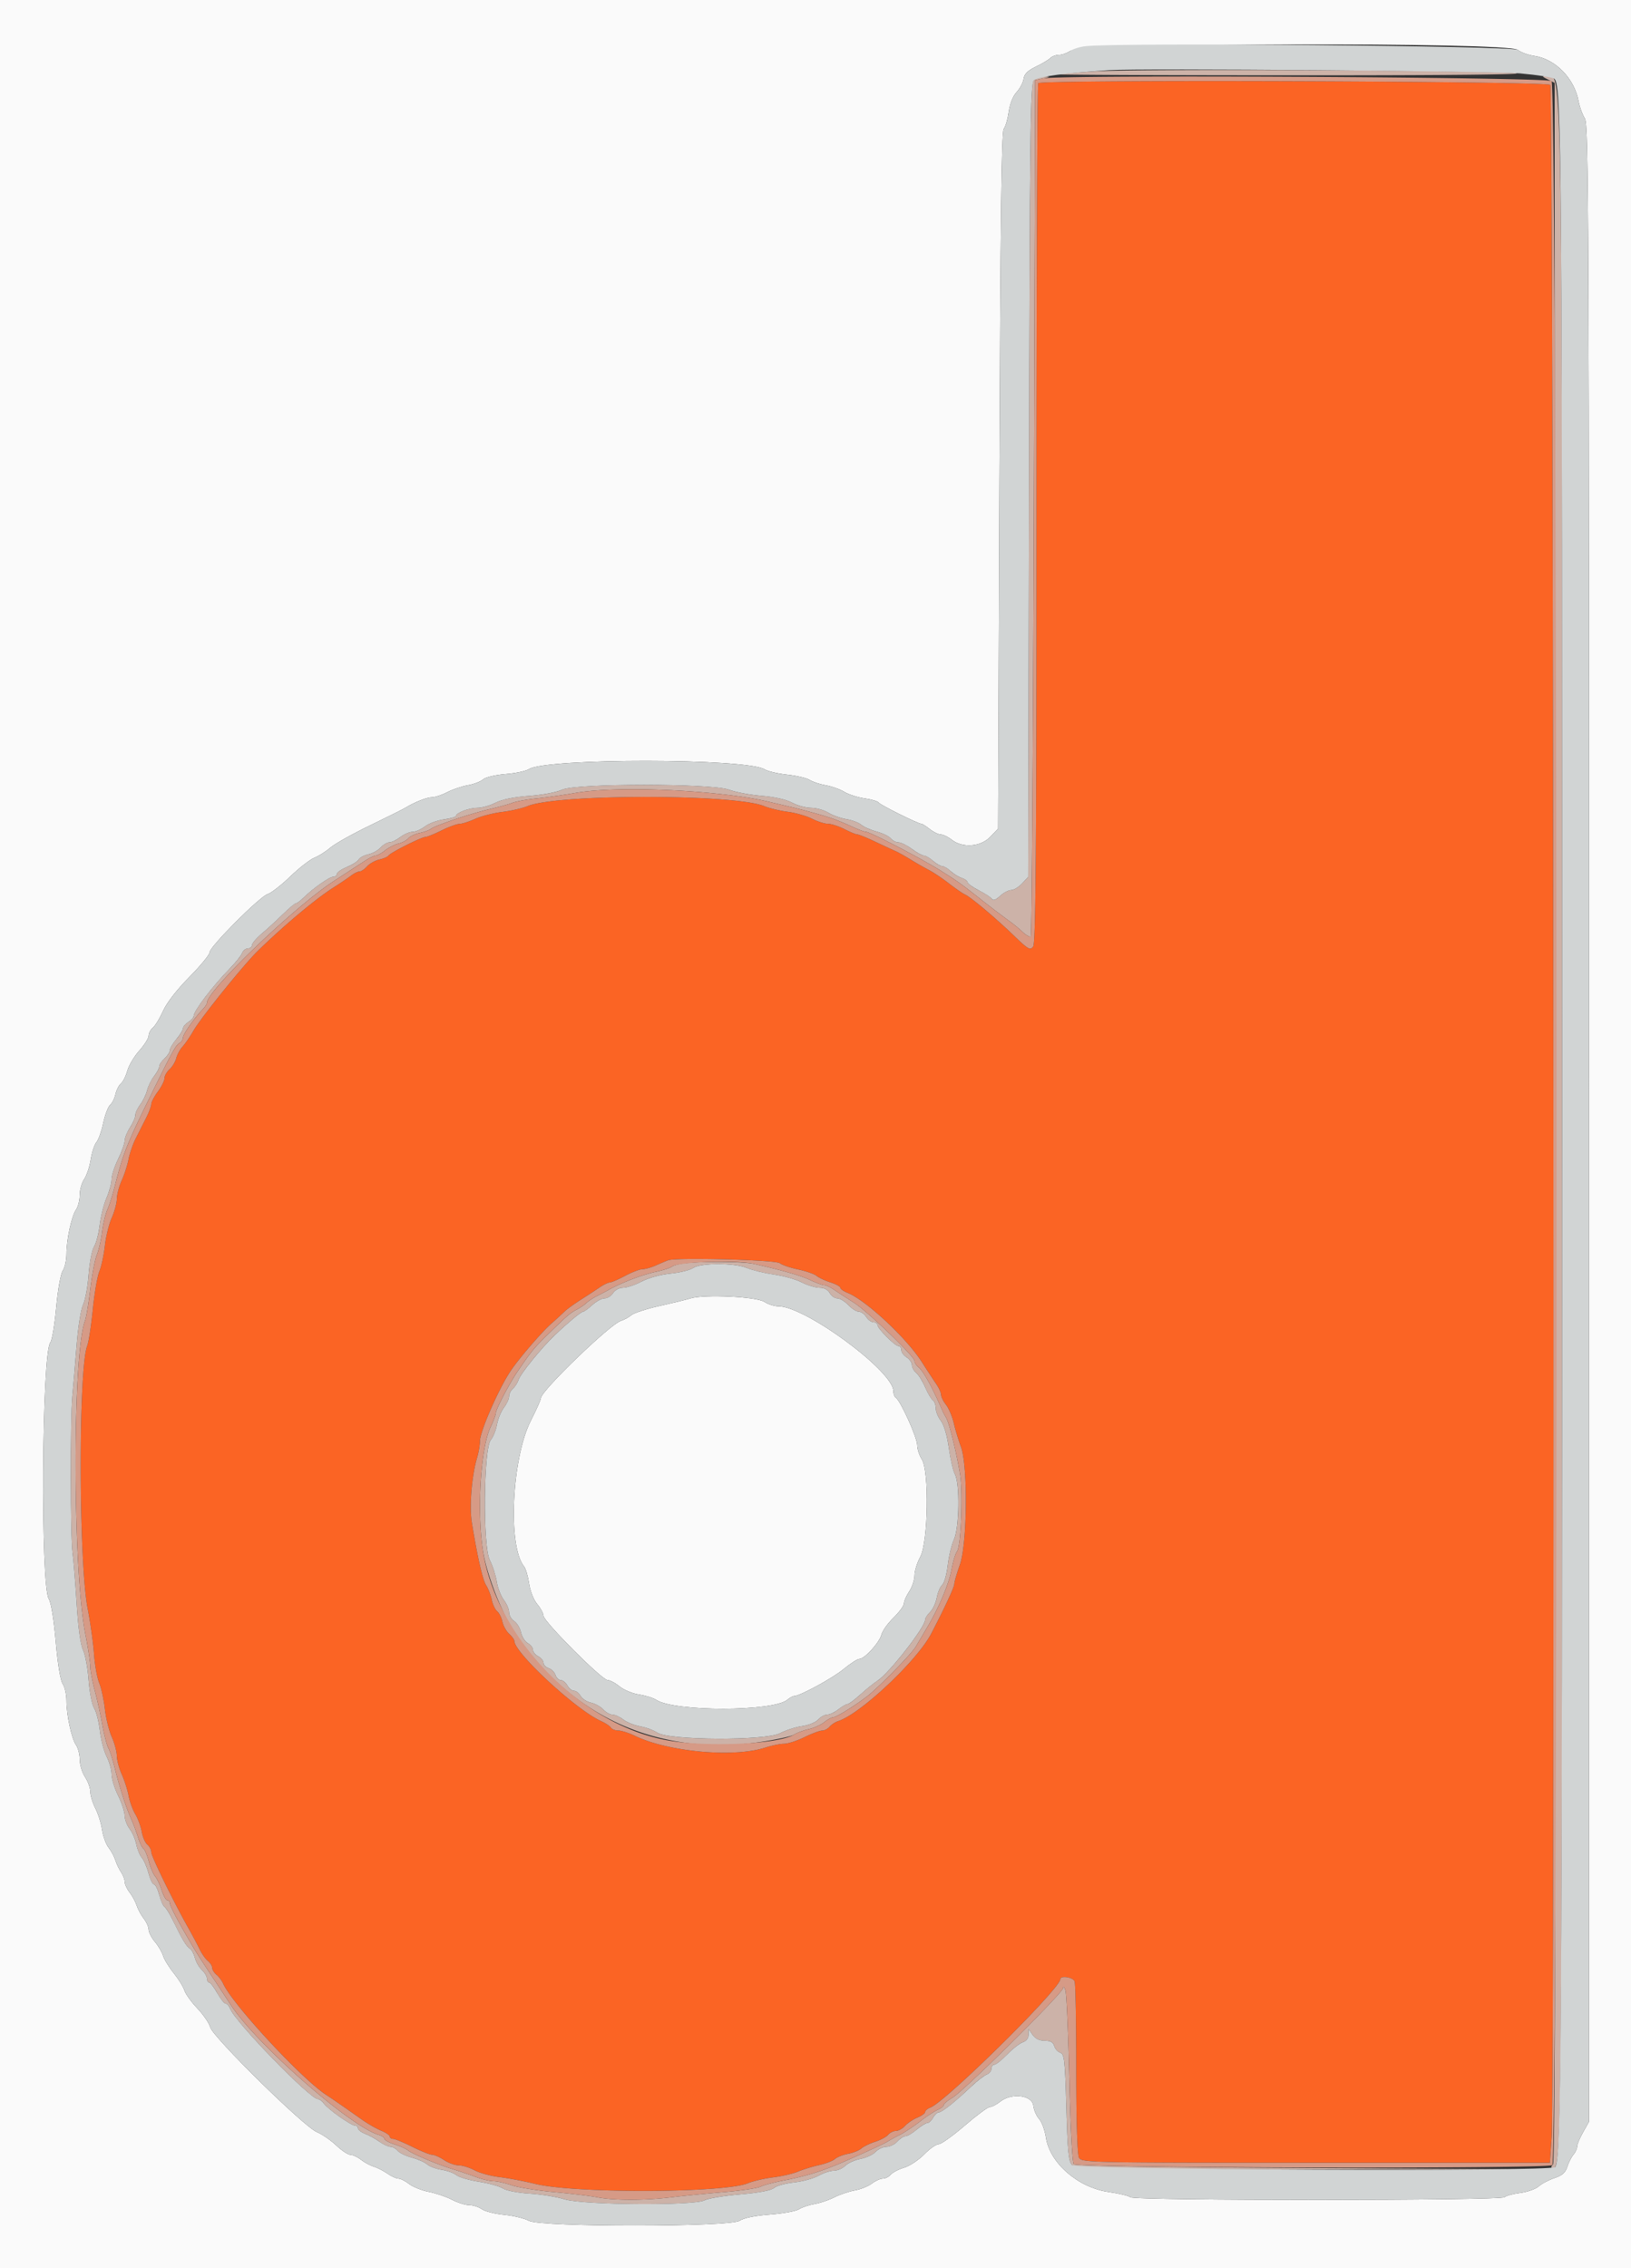 <svg xmlns="http://www.w3.org/2000/svg" role="img" viewBox="9.17 26.92 246.16 342.16"><rect x="9.17" y="26.92" width="246.16" height="342.16" fill="#333333" stroke="none"/><title>Directlyrics logo</title><g fill-rule="evenodd"><path fill="#fb6424" d="M165.867 39.467c-.147.146-.267 29.362-.267 64.923 0 51.099-.105 64.799-.5 65.332-.449.606-.746.438-2.9-1.641-2.785-2.687-6.534-5.837-7.4-6.217-.33-.145-1.41-.89-2.4-1.655s-2.34-1.672-3-2.014a57.472 57.472 0 0 1-2.8-1.601c-.88-.538-1.87-1.094-2.2-1.236-.33-.141-1.694-.775-3.032-1.408-1.337-.632-2.604-1.15-2.815-1.15-.211 0-1.09-.36-1.953-.8-.863-.44-1.976-.8-2.472-.8-.497 0-1.584-.345-2.416-.766-.831-.422-2.484-.892-3.673-1.046-1.189-.154-2.776-.537-3.528-.851-4.405-1.84-31.35-1.845-35.711-.005-.77.324-2.48.719-3.8.877-1.32.158-3.155.626-4.078 1.039-.923.414-2.003.758-2.4.765-.397.006-1.622.455-2.722.996-1.1.541-2.196.985-2.436.987-.593.005-5.299 2.375-5.562 2.801-.116.188-.73.456-1.365.595-.635.139-1.471.603-1.858 1.031-.386.427-.908.777-1.16.777-.251 0-.808.272-1.238.605-.429.332-1.681 1.177-2.781 1.878-2.635 1.678-7.465 5.732-11.339 9.516-2.117 2.068-8.508 9.988-9.661 11.972-.55.947-1.31 2.056-1.69 2.465-.379.409-.8 1.185-.936 1.724-.135.54-.59 1.292-1.01 1.673-.42.38-.764.988-.764 1.351s-.45 1.271-1 2.016c-.55.745-1 1.6-1 1.898 0 .299-.36 1.254-.8 2.123-.44.868-1.145 2.264-1.567 3.101-.422.838-.9 2.231-1.063 3.096-.162.866-.623 2.296-1.024 3.178-.401.882-.736 2.144-.746 2.804-.01.66-.353 1.938-.763 2.841-.409.902-.875 2.792-1.035 4.2-.16 1.407-.537 3.157-.838 3.888-.301.731-.747 3.326-.991 5.767-.244 2.441-.623 4.903-.842 5.471-1.34 3.479-1.289 32.614.069 39.633.404 2.09.834 5.161.956 6.823.121 1.663.476 3.643.788 4.4.312.758.698 2.529.858 3.936.16 1.408.626 3.298 1.035 4.2.41.903.753 2.181.763 2.841.01.66.345 1.922.746 2.804.401.882.862 2.322 1.025 3.2.163.878.619 2.136 1.014 2.796.395.66.834 1.857.977 2.66.143.803.524 1.68.849 1.949.324.269.589.777.589 1.128 0 .621 3.317 7.406 5.603 11.463.62 1.1 1.385 2.54 1.7 3.2.315.66.871 1.447 1.235 1.749.364.302.662.775.662 1.051 0 .276.289.742.642 1.035.353.292.807.9 1.01 1.349 1.412 3.128 11.926 14.461 15.591 16.805.673.431 2.657 1.805 5.357 3.712.88.621 2.185 1.37 2.9 1.663.715.293 1.3.691 1.3.885 0 .193.225.352.5.353.275 0 1.58.54 2.9 1.198 1.32.658 2.67 1.199 3 1.201.33.002 1.14.362 1.8.799.66.437 1.653.796 2.206.797.553.002 1.633.338 2.4.747.767.409 2.474.874 3.794 1.032 1.32.159 3.75.622 5.4 1.028 5.846 1.441 28.497 1.37 32.012-.1.777-.324 2.487-.723 3.8-.886 1.314-.163 3.016-.557 3.785-.877.768-.319 2.205-.762 3.193-.984.988-.221 2.07-.637 2.404-.925.333-.287 1.224-.639 1.98-.782.755-.143 1.655-.505 2-.804.344-.3 1.287-.757 2.094-1.016.807-.259 1.684-.732 1.949-1.05.265-.319.791-.58 1.17-.58.379 0 1-.344 1.38-.763.38-.42 1.218-.982 1.862-1.249.644-.267 1.171-.649 1.171-.849 0-.201.344-.494.763-.652 2.345-.882 19.637-17.951 19.637-19.384 0-.588 1.918-.295 2.157.33.134.348.243 6.3.243 13.226 0 7.916.154 12.881.414 13.367.405.756 1.224.774 35.741.774h35.327l.264-3.75c.482-6.864.283-309.133-.204-309.72-.472-.569-76.71-.828-77.275-.263m-39 178.022c.323.268 1.565.694 2.76.945 1.195.251 2.443.683 2.773.96.33.278 1.275.722 2.1.986.825.265 1.5.63 1.5.812 0 .181.495.53 1.1.774 2.769 1.118 8.855 6.778 11.166 10.384a165.019 165.019 0 0 0 2.188 3.334c.41.596.746 1.337.746 1.646 0 .309.337.991.748 1.516s.938 1.764 1.17 2.754c.232.99.72 2.61 1.085 3.6 1.069 2.9.961 14.587-.164 17.786-.461 1.313-.839 2.623-.839 2.912 0 .459-1.542 3.771-3.493 7.502-2.128 4.07-10.697 12.118-14.03 13.175-.442.141-1.023.519-1.29.84-.267.322-.778.587-1.136.589-.358.002-1.551.446-2.651.987-1.1.541-2.489.99-3.086.996-.597.007-1.857.265-2.8.574-4.763 1.558-14.692.665-19.74-1.775-.895-.432-2.009-.786-2.477-.786-.467 0-.972-.198-1.122-.441-.15-.242-.836-.694-1.524-1.003-3.741-1.684-13.051-10.295-13.051-12.073 0-.197-.35-.676-.777-1.062-.428-.387-.889-1.213-1.026-1.835-.137-.622-.495-1.336-.797-1.586-.302-.25-.668-1.028-.814-1.728-.145-.699-.523-1.68-.839-2.178-.539-.852-1.259-4.001-2.163-9.463-.401-2.426-.026-7.021.803-9.828.227-.769.413-1.872.413-2.452 0-1.427 2.795-7.837 4.6-10.549 1.255-1.886 4.663-5.854 6.173-7.189a71.227 71.227 0 0 0 2-1.827c.345-.337 1.437-1.13 2.427-1.762.99-.632 2.288-1.481 2.884-1.887.596-.405 1.279-.737 1.518-.737.239 0 1.28-.45 2.313-1 1.033-.55 2.213-1 2.621-1 .409 0 1.31-.254 2.004-.564.693-.31 1.53-.663 1.86-.784 1.245-.455 16.261-.067 16.867.437"/><path fill="#fafafa" d="M0 200v200h400V0H0v200M238.258 34.447c.408.356 1.543.768 2.522.917 3.179.484 6.004 3.396 6.646 6.85.162.872.583 2.028.934 2.568.584.896.64 14.245.64 151.6V347l-.9 1.594c-.495.877-.9 1.853-.9 2.169 0 .316-.247.858-.548 1.206-.301.347-.72 1.171-.93 1.831-.288.901-.774 1.33-1.95 1.721-.861.287-1.927.849-2.369 1.248-.442.399-1.696.841-2.787.982-1.091.141-2.162.435-2.38.653-.536.536-55.929.543-56.464.008-.214-.214-1.705-.576-3.313-.804-4.582-.649-8.869-4.381-9.433-8.211-.162-1.098-.624-2.357-1.028-2.797-.404-.44-.793-1.34-.866-2-.176-1.599-3.264-1.983-4.995-.622-.574.452-1.287.822-1.582.822-.296 0-1.998 1.26-3.783 2.8-1.785 1.54-3.552 2.8-3.928 2.8-.375 0-1.36.695-2.19 1.545-.83.85-2.195 1.75-3.034 2.002-.839.251-1.748.726-2.022 1.055-.273.329-.81.598-1.193.598s-1.126.334-1.651.742c-.525.408-1.674.87-2.554 1.026-.88.156-2.259.621-3.065 1.033-.806.412-2.156.871-3 1.019-.844.148-1.916.508-2.383.8-.466.291-2.446.651-4.4.8-2.213.168-3.929.517-4.552.925-1.497.98-29.976.99-31.8.011-.66-.354-2.337-.758-3.728-.897-1.39-.139-2.915-.524-3.389-.856-.473-.332-1.323-.603-1.887-.603-.565 0-1.74-.369-2.611-.82-.872-.45-2.454-.988-3.516-1.195-1.062-.207-2.392-.738-2.954-1.181-.563-.442-1.286-.804-1.607-.804-.322 0-1.062-.336-1.646-.748-.584-.411-1.512-.885-2.062-1.055-.55-.169-1.429-.642-1.954-1.052-.525-.41-1.245-.747-1.6-.748-.355-.002-1.317-.64-2.137-1.417-.82-.777-2.142-1.685-2.938-2.018-1.954-.816-15.683-14.316-16.077-15.809-.161-.613-1.033-1.889-1.936-2.835-.902-.946-1.783-2.169-1.957-2.719-.174-.549-.898-1.719-1.609-2.599-.712-.88-1.431-2.05-1.598-2.6-.167-.55-.729-1.509-1.249-2.131-.52-.622-.945-1.452-.945-1.846 0-.393-.335-1.144-.745-1.669-.41-.525-.884-1.404-1.055-1.954-.171-.55-.645-1.429-1.055-1.954-.41-.525-.745-1.25-.745-1.611s-.246-1.012-.546-1.446c-.3-.434-.685-1.239-.855-1.789-.17-.55-.635-1.418-1.034-1.928-.398-.511-.844-1.729-.991-2.707-.147-.978-.606-2.443-1.02-3.256-.415-.813-.755-1.935-.757-2.494-.001-.558-.36-1.555-.797-2.215-.437-.66-.796-1.835-.797-2.611-.002-.776-.25-1.766-.551-2.2-.693-.997-1.452-4.509-1.452-6.72 0-.93-.254-2.054-.564-2.497-.347-.494-.753-2.958-1.051-6.38-.288-3.3-.713-5.921-1.042-6.423-1.281-1.955-1.072-37.167.229-38.736.247-.297.645-2.675.883-5.282.249-2.723.67-5.08.989-5.535.306-.437.556-1.555.556-2.485 0-2.211.759-5.723 1.452-6.72.301-.434.548-1.429.548-2.211 0-.782.302-1.853.671-2.379.368-.527.811-1.85.983-2.94.173-1.09.562-2.275.865-2.632.303-.357.77-1.67 1.038-2.918.268-1.248.735-2.476 1.039-2.728.304-.252.666-.973.804-1.603s.509-1.358.823-1.619c.314-.261.749-1.128.967-1.928.218-.799 1.029-2.161 1.803-3.026.774-.865 1.407-1.878 1.407-2.251s.289-.918.642-1.211c.353-.293 1.051-1.44 1.55-2.549.556-1.235 2.089-3.211 3.958-5.1 1.677-1.696 3.05-3.366 3.05-3.711 0-.843 7.545-8.411 8.771-8.798.534-.168 2.064-1.36 3.4-2.648 1.336-1.288 2.969-2.559 3.629-2.823.66-.265 1.758-.959 2.439-1.543.682-.584 3.382-2.096 6-3.36 2.619-1.265 5.031-2.468 5.361-2.674 1.286-.804 3.212-1.559 3.975-1.559.44 0 1.481-.348 2.313-.774.831-.426 2.232-.899 3.112-1.051.88-.152 1.906-.544 2.281-.87.387-.338 1.853-.687 3.4-.81 1.495-.118 3.083-.452 3.528-.741 2.581-1.68 32.854-1.655 35.547.029.464.29 1.993.649 3.398.798 1.404.149 2.934.509 3.4.8.465.291 1.566.655 2.446.808.88.153 2.14.602 2.8.997.66.396 2.051.841 3.091.99 1.04.149 1.992.435 2.117.637.22.357 5.92 3.187 6.418 3.187.136 0 .705.36 1.265.8.559.44 1.308.804 1.663.809.355.005 1.096.361 1.646.791 1.644 1.286 4.377 1.086 5.825-.426l1.175-1.226.2-52.513c.148-38.894.32-52.658.663-53.074.254-.308.59-1.461.746-2.561.174-1.224.641-2.388 1.204-3 .505-.55.979-1.45 1.053-2 .097-.721.607-1.227 1.828-1.814.931-.447 1.912-1.032 2.18-1.3.267-.267.86-.486 1.317-.486.457 0 1.198-.257 1.647-.571 1.734-1.215 66.237-1.388 67.62-.182m119.118.166c.428.323 1.616.587 2.641.587 4.206 0 6.564 2.735 2.883 3.343-1.958.324-67.842.324-69.8 0-2.949-.487-1.756-3.343 1.397-3.343.743 0 1.699-.264 2.127-.587 1.168-.884 59.584-.884 60.752 0m-68.908 8.692c.892 2.746.924 300.949.033 305.648-.743 3.918-2.179 4.028-2.632.202-.133-1.122-.473-2.318-.755-2.659-.924-1.113-.739-300.778.186-302.085.385-.544.7-1.363.7-1.82 0-.925.763-1.87 1.352-1.674.211.071.713 1.145 1.116 2.388m81.028-2.005c.216.275.51 1.393.653 2.484.142 1.091.437 2.162.655 2.38.561.561.546 299.926-.015 300.487-.225.225-.52 1.34-.655 2.477-.244 2.059-1.065 3.337-1.693 2.635-1.715-1.914-1.641 5.076-1.635-155.438.006-157.36-.053-150.843 1.396-155.025.095-.275.337-.5.536-.5.2 0 .541.225.758.5M113.4 222.8c-.66.201-2.793.721-4.739 1.156-1.946.435-3.836 1.051-4.2 1.37-.364.319-1.073.705-1.577.859-1.619.494-12.071 10.582-12.08 11.66-.002.244-.683 1.774-1.513 3.4-2.876 5.633-3.501 18.994-1.028 21.994.254.308.594 1.461.756 2.561.171 1.17.685 2.469 1.237 3.131.519.622.944 1.414.944 1.761 0 .842 8.817 9.685 9.669 9.698.368.005 1.178.433 1.8.95.622.517 1.941 1.066 2.931 1.22.99.154 2.161.516 2.602.805 2.77 1.812 17.689 1.791 19.829-.028.348-.295.784-.537.969-.537.868 0 5.798-2.677 7.472-4.057 1.029-.849 2.109-1.545 2.4-1.547.788-.007 3.031-2.47 3.329-3.657.143-.57.966-1.726 1.829-2.569.864-.843 1.571-1.811 1.573-2.151.001-.341.36-1.159.797-1.819.437-.66.796-1.743.797-2.406.002-.663.39-1.923.863-2.8 1.195-2.213 1.37-12.965.24-14.695-.385-.589-.7-1.571-.7-2.181 0-1.108-2.537-6.708-3.233-7.138-.202-.125-.367-.576-.367-1.002 0-2.982-13.281-12.778-17.325-12.778-.607 0-1.567-.304-2.135-.676-1.191-.781-9.078-1.152-11.14-.524m250.9 131.427c1.958.296 2.179.814.6 1.404-.605.226-1.91.806-2.9 1.29-1.793.876-1.908.88-29.613 1.011-33.785.161-39.541-.101-41.325-1.885-.671-.672-1.109-1.334-.971-1.471.83-.83 68.917-1.15 74.209-.349"/><path fill="#ccb2a8" d="M174 37.692c-2.31.16-4.65.358-5.2.44-.55.081 15.56.151 35.8.154 23.482.004 35.497-.121 33.2-.344-4.49-.437-58.084-.647-63.8-.25m-8.851 1.369c-.459.553-.57 10.495-.677 60.41l-.128 59.748-.918.99c-.505.545-1.245.991-1.646.991-.401 0-1.155.4-1.675.89-.621.583-1.043.739-1.226.453-.153-.239-1.044-.823-1.979-1.297s-1.7-1.026-1.7-1.227c0-.201-.391-.489-.869-.641-.478-.152-1.232-.614-1.676-1.027-.443-.413-1.014-.751-1.269-.751-.255 0-.879-.36-1.386-.8-.507-.44-1.13-.8-1.383-.8-.254 0-1.072-.45-1.817-1-.745-.55-1.658-1-2.029-1-.37 0-.896-.269-1.169-.597-.272-.329-1.239-.795-2.149-1.037-.909-.242-1.946-.701-2.303-1.02-.358-.319-1.348-.693-2.2-.831-.853-.138-2.09-.579-2.75-.981-.66-.402-1.833-.732-2.606-.733-.773 0-2.061-.352-2.861-.781-.886-.475-2.681-.88-4.594-1.036-1.726-.142-3.949-.556-4.939-.921-2.679-.987-23.119-.986-25.2.002-.77.365-3.005.782-4.968.926-2.293.168-4.109.538-5.084 1.035-.834.426-2.055.774-2.713.774-1.267 0-3.235.736-3.235 1.21 0 .155-.825.394-1.833.532-1.008.139-2.292.613-2.854 1.055-.561.442-1.402.807-1.867.812-.465.005-1.296.361-1.846.791-.55.43-1.287.786-1.638.791-.351.005-.955.359-1.341.786-.387.428-1.224.892-1.86 1.032-.636.139-1.292.49-1.459.779-.166.289-.977.806-1.802 1.149-.825.342-1.5.811-1.5 1.043 0 .231-.245.42-.545.42-.573 0-3.068 1.758-4.497 3.169-.463.457-.972.831-1.132.831-.159 0-1.068.765-2.019 1.7-.951.935-2.373 2.24-3.16 2.9-.786.66-1.434 1.425-1.438 1.7-.005.275-.285.5-.622.5-.336 0-.731.315-.875.7-.145.385-.994 1.449-1.888 2.364-2.618 2.682-5.424 6.375-5.424 7.139 0 .222-.36.629-.8.904-.44.275-.8.697-.8.939 0 .241-.45.973-1 1.627s-1 1.417-1 1.696c0 .279-.36.833-.8 1.231-.44.398-.8.942-.8 1.208s-.349.928-.775 1.47c-.427.542-.904 1.511-1.061 2.154-.157.642-.619 1.597-1.025 2.122-.406.525-.74 1.245-.742 1.6-.001.355-.36 1.186-.797 1.846-.437.66-.802 1.56-.81 2-.008.44-.458 1.7-.999 2.8-.541 1.1-.985 2.472-.987 3.049-.002.577-.344 1.837-.761 2.8-.416.963-.883 2.818-1.037 4.123-.155 1.304-.538 2.763-.852 3.242-.313.478-.682 2.381-.818 4.228-.136 1.847-.51 3.879-.832 4.516-.33.653-.756 3.353-.979 6.2a529.346 529.346 0 0 1-.646 7.642c-.325 3.353-.295 21.249.039 23.6.141.99.42 4.42.619 7.623.23 3.692.58 6.254.957 7 .327.647.706 2.688.842 4.535.137 1.857.508 3.755.83 4.246.32.489.708 2.003.862 3.364.154 1.361.616 3.133 1.026 3.938.41.805.748 2.01.75 2.679.002.668.446 2.115.987 3.215.541 1.1.99 2.471.996 3.046.007.575.345 1.475.751 2 .406.525.858 1.572 1.005 2.328.146.755.518 1.655.825 2 .306.344.761 1.391 1.01 2.326s.619 1.7.822 1.7c.203 0 .561.712.795 1.583.235.871.597 1.688.804 1.817.208.128.749.991 1.202 1.917 1.477 3.016 2.111 4.078 2.615 4.378.272.162.619.792.772 1.4.152.608.622 1.427 1.044 1.821.423.393.768.978.768 1.3 0 .321.147.584.326.584.18 0 .731.72 1.226 1.6.495.88 1.073 1.6 1.286 1.6.213 0 .518.351.677.781.723 1.956 12.059 13.619 13.237 13.619.221 0 .638.315.925.7.651.872 4.101 3.3 4.688 3.3.239 0 .435.184.435.41 0 .225.474.59 1.052.81.579.22 1.552.755 2.162 1.19.61.434 1.375.79 1.699.79.324 0 .812.269 1.085.597.272.329 1.239.795 2.149 1.037.909.242 1.946.701 2.303 1.02.358.319 1.348.687 2.2.817.853.131 1.844.491 2.203.802.359.311 1.88.756 3.381.99 1.5.234 3.13.688 3.621 1.01.5.328 2.267.67 4.019.779 1.719.107 4.116.499 5.326.871 2.798.861 19.596.975 21.104.144.496-.275 2.917-.676 5.378-.892 2.858-.25 4.705-.601 5.113-.97.351-.318 1.711-.695 3.022-.838 1.311-.143 2.978-.599 3.706-1.014.727-.414 1.762-.753 2.3-.753.537 0 1.312-.335 1.722-.745.41-.41 1.445-.876 2.3-1.035.855-.16 1.877-.635 2.271-1.055.393-.421 1.13-.765 1.638-.765.507 0 1.248-.36 1.646-.8.398-.44.952-.8 1.231-.8.279 0 1.042-.45 1.696-1 .654-.55 1.381-1 1.617-1 .235 0 .621-.36.856-.8.235-.44.623-.8.861-.8.47 0 2.411-1.546 4.939-3.933.88-.832 1.915-1.631 2.3-1.777.385-.146.7-.541.7-.877 0-.337.201-.613.447-.613s1.128-.702 1.961-1.561c.833-.858 1.892-1.68 2.354-1.827.509-.162.838-.604.838-1.128v-.862l.623.889c.411.587 1.035.889 1.837.889.872 0 1.273.222 1.421.787.113.432.519.886.902 1.008.622.197.721 1.086.921 8.262.186 6.688.333 8.151.874 8.692.591.591 3.924.652 36.336.659l35.686.009-35.68-.209c-22.976-.134-35.821-.35-36.075-.608-.23-.233-.515-5.588-.682-12.8-.158-6.82-.424-12.85-.591-13.4-.167-.55-.319-.717-.338-.371-.041.763-14.943 15.518-16.75 16.585-.706.417-1.284.904-1.284 1.082 0 .178-.405.5-.9.715-.495.216-1.71 1.018-2.7 1.782-.99.764-2.34 1.66-3 1.99-.66.331-1.47.773-1.8.983-.561.357-3.278 1.611-7 3.23-2.861 1.245-5.543 2.076-8.505 2.634-1.598.301-3.264.739-3.702.974-.438.234-2.911.603-5.495.819-2.584.216-6.138.57-7.898.785-4.048.497-8.778.502-11.269.013-1.062-.209-4.024-.569-6.583-.801-2.558-.232-5.416-.691-6.35-1.021-.934-.329-2.171-.607-2.748-.617-.578-.009-1.77-.291-2.65-.625-.88-.335-2.41-.853-3.4-1.152-2.254-.681-6.17-2.322-6.871-2.88-.291-.231-1.204-.638-2.029-.904s-1.5-.637-1.5-.825c0-.188-.405-.463-.9-.611-4.294-1.283-18.389-13.65-22.25-19.522-.357-.544-1.642-2.491-2.854-4.326-2.575-3.901-2.671-4.056-4.783-7.786-.887-1.567-1.613-3.052-1.613-3.3 0-.248-.166-.451-.369-.451-.203 0-.586-.675-.851-1.5-.264-.825-.712-1.77-.993-2.1-.282-.33-.714-1.357-.961-2.283-.246-.926-.61-1.783-.808-1.906-.198-.122-.566-.895-.819-1.717a27.631 27.631 0 0 0-1.003-2.694c-.762-1.682-1.766-4.777-2.464-7.6-.326-1.32-.78-2.745-1.008-3.166-.227-.422-.644-2.042-.926-3.6-.282-1.559-.802-3.907-1.156-5.218-.353-1.311-.642-2.873-.642-3.471 0-.597-.344-2.854-.763-5.016-1.911-9.833-1.938-42.13-.039-47.123.183-.482.542-2.625.797-4.763.255-2.137.697-4.461.983-5.165.285-.703.644-2.266.797-3.473.153-1.208.516-2.738.808-3.4.291-.663.803-2.285 1.136-3.605 1.218-4.817 1.816-6.328 5.356-13.528 3.351-6.814 3.802-7.636 4.394-7.992.292-.176.531-.556.531-.845 0-.501 1.697-2.923 2.991-4.269.335-.348.609-.774.609-.945 0-1.841 13.267-14.56 19.2-18.407 1.65-1.07 3.64-2.366 4.422-2.88.781-.514 1.612-.934 1.846-.934.233 0 .868-.349 1.41-.775.542-.427 1.459-.894 2.037-1.039.579-.146 1.252-.505 1.496-.8.244-.294 1.017-.657 1.717-.806.699-.15 1.469-.43 1.709-.623.632-.507 5.964-2.3 8.769-2.949 1.323-.306 2.881-.737 3.463-.958.581-.221 2.198-.517 3.594-.657 1.395-.14 4.068-.522 5.94-.848 6.464-1.126 21.645-.435 29.197 1.328 7.512 1.754 9.676 2.402 12.6 3.777.88.414 1.797.752 2.038.751.63-.001 8.622 4.162 11.511 5.997 2.588 1.644 2.665 1.7 6.484 4.694 1.339 1.049 2.946 2.268 3.572 2.708.626.44 1.575 1.216 2.109 1.724.534.509 1.087.809 1.228.667.142-.142.348-29.266.458-64.72l.2-64.463 1.2-.257c1.156-.247 1.161-.258.149-.304-.578-.026-1.298.251-1.6.614m77.651-.143l1 .506.101 156.746c.074 115.546-.018 156.889-.349 157.288-.324.39-.326.542-.009.542 1.355 0 1.381-3.004 1.395-158.2.013-163.053.094-157.41-2.262-157.394-.838.006-.832.028.124.512M112.605 217.497c-.877.089-1.784.32-2.016.512-.232.193-1.314.541-2.405.774-1.977.421-5.084 1.597-6.984 2.642-.55.303-1.45.779-2 1.058s-1.239.736-1.531 1.015c-.292.279-.922.711-1.4.96-1.029.536-1.385.84-4.269 3.642-2.193 2.132-2.637 2.67-4.696 5.7-1.308 1.925-3.304 5.749-3.304 6.33 0 .23-.349 1.149-.775 2.044-1.489 3.123-2.089 12.271-1.209 18.426.528 3.692 2.867 9.72 4.966 12.8 8.653 12.693 21.662 18.466 36.818 16.339 2.42-.34 4.763-.847 5.206-1.126.443-.279 1.433-.645 2.2-.813.767-.167 1.823-.641 2.348-1.052.525-.411 1.155-.751 1.4-.755.438-.007 3.132-1.668 4.99-3.077 1.756-1.331 6.823-6.493 7.469-7.608.353-.609 1.073-1.828 1.6-2.708 1.831-3.058 3.355-6.649 3.767-8.873.227-1.23.598-2.459.823-2.731.596-.718.926-8.79.474-11.596-.524-3.249-1.657-7.865-2.111-8.6-.204-.33-.487-.87-.628-1.2-1.382-3.234-2.776-5.767-3.505-6.373-.348-.289-.633-.731-.633-.984 0-.682-7.122-7.519-9.2-8.831-.99-.626-2.288-1.469-2.884-1.875-.596-.405-1.296-.737-1.556-.737s-1.212-.345-2.116-.766c-1.485-.693-3.857-1.376-8.444-2.431-1.58-.364-7.296-.422-10.395-.106m9.287.716c.807.337 2.646.781 4.087.988 1.442.206 3.334.74 4.206 1.187.871.447 2.08.812 2.686.812.691 0 1.26.297 1.529.8.235.44.75.8 1.144.8.394 0 1.139.45 1.656 1 .517.55 1.225 1 1.574 1 .348 0 .858.36 1.133.8.275.44.768.8 1.096.8.329 0 .597.186.597.413 0 .538 2.649 3.187 3.187 3.187.227 0 .413.268.413.597 0 .328.36.821.8 1.096.44.275.8.794.8 1.154 0 .36.295.9.655 1.198.36.299.975 1.291 1.367 2.205.391.914.907 1.782 1.145 1.93.238.147.433.682.433 1.19 0 .507.346 1.361.768 1.898.473.601.934 2.169 1.199 4.08.238 1.706.653 3.496.922 3.977.76 1.356.658 8.163-.148 9.875-.363.77-.784 2.517-.937 3.882-.153 1.365-.527 2.688-.831 2.94-.303.252-.67 1.115-.816 1.918-.145.803-.599 1.782-1.01 2.176-.411.393-.747.923-.747 1.178 0 1.093-5.458 8.078-7.164 9.169-.57.364-1.744 1.309-2.609 2.1-.865.79-1.736 1.437-1.937 1.437-.2 0-.821.36-1.381.8-.559.44-1.325.8-1.701.8-.376 0-.988.336-1.361.748-.372.411-1.463.855-2.425.987-.962.132-2.476.619-3.366 1.083-2.176 1.134-16.736 1.065-18.456-.088-.55-.369-1.72-.8-2.6-.958-.88-.159-2.029-.622-2.554-1.03-.525-.408-1.262-.742-1.638-.742-.376 0-1.001-.35-1.387-.777-.387-.428-1.227-.892-1.866-1.033-.639-.14-1.346-.6-1.572-1.023-.226-.422-.668-.767-.983-.767-.315 0-.765-.36-1-.8-.235-.44-.68-.8-.987-.8-.308 0-.67-.351-.807-.78-.136-.428-.598-.89-1.026-1.026-.429-.137-.78-.499-.78-.807 0-.307-.36-.752-.8-.987-.44-.235-.8-.685-.8-1 0-.315-.345-.757-.767-.983-.423-.226-.889-.96-1.036-1.633-.148-.672-.613-1.437-1.033-1.699-.42-.263-.764-.86-.764-1.327 0-.468-.354-1.3-.787-1.85-.432-.55-.911-1.79-1.063-2.754-.152-.965-.627-2.43-1.055-3.257-1.062-2.049-.935-16.91.154-18.155.357-.408.777-1.452.933-2.321.156-.868.629-2.017 1.051-2.554.422-.536.767-1.289.767-1.672s.263-.915.585-1.182c.321-.267.705-.874.854-1.349.274-.878 3.496-4.845 5.412-6.664 2.098-1.991 4.033-3.6 4.329-3.6.167 0 .789-.45 1.382-1 .594-.55 1.428-1 1.855-1 .427 0 1.001-.36 1.276-.8.285-.456.933-.8 1.506-.8.554 0 1.816-.424 2.804-.943 1.036-.544 2.887-1.053 4.373-1.202 1.417-.142 2.947-.518 3.4-.836 1.136-.796 6.217-.8 8.116-.006"/><path fill="#d69a86" d="M166.6 38.748l-1.2.26-.2 64.463c-.11 35.454-.316 64.578-.458 64.72-.141.142-.694-.158-1.228-.667a22.327 22.327 0 0 0-2.109-1.724c-.626-.44-2.233-1.659-3.572-2.708-3.819-2.994-3.896-3.05-6.484-4.694-2.889-1.835-10.881-5.998-11.511-5.997-.241.001-1.158-.337-2.038-.751-2.924-1.375-5.088-2.023-12.6-3.777-7.552-1.763-22.733-2.454-29.197-1.328-1.872.326-4.545.708-5.94.848-1.396.14-3.013.436-3.594.657-.582.221-2.14.652-3.463.958-2.805.649-8.137 2.442-8.769 2.949-.24.193-1.01.473-1.709.623-.7.149-1.473.512-1.717.806-.244.295-.917.654-1.496.8-.578.145-1.495.612-2.037 1.039-.542.426-1.177.775-1.41.775-.234 0-1.065.42-1.846.934-.782.514-2.772 1.81-4.422 2.88-5.933 3.847-19.2 16.566-19.2 18.407 0 .171-.274.597-.609.945-1.294 1.346-2.991 3.768-2.991 4.269 0 .289-.239.669-.531.845-.592.356-1.043 1.178-4.394 7.992-3.54 7.2-4.138 8.711-5.356 13.528-.333 1.32-.845 2.942-1.136 3.605-.292.662-.655 2.192-.808 3.4-.153 1.207-.512 2.77-.797 3.473-.286.704-.728 3.028-.983 5.165-.255 2.138-.614 4.281-.797 4.763-1.899 4.993-1.872 37.29.039 47.123.419 2.162.763 4.419.763 5.016 0 .598.289 2.16.642 3.471.354 1.311.874 3.659 1.156 5.218.282 1.558.699 3.178.926 3.6.228.421.682 1.846 1.008 3.166.698 2.823 1.702 5.918 2.464 7.6.299.66.75 1.872 1.003 2.694.253.822.621 1.595.819 1.717.198.123.562.98.808 1.906.247.926.679 1.953.961 2.283.281.33.729 1.275.993 2.1.265.825.648 1.5.851 1.5.203 0 .369.203.369.451s.726 1.733 1.613 3.3c2.112 3.73 2.208 3.885 4.783 7.786 1.212 1.835 2.497 3.782 2.854 4.326 3.861 5.872 17.956 18.239 22.25 19.522.495.148.9.423.9.611s.675.559 1.5.825c.825.266 1.738.673 2.029.904.701.558 4.617 2.199 6.871 2.88.99.299 2.52.817 3.4 1.152.88.334 2.072.616 2.65.625.577.01 1.814.288 2.748.617.934.33 3.792.789 6.35 1.021 2.559.232 5.521.592 6.583.801 2.491.489 7.221.484 11.269-.013 1.76-.215 5.314-.569 7.898-.785 2.584-.216 5.057-.585 5.495-.819.438-.235 2.104-.673 3.702-.974 2.962-.558 5.644-1.389 8.505-2.634 3.722-1.619 6.439-2.873 7-3.23.33-.21 1.14-.652 1.8-.983.66-.33 2.01-1.226 3-1.99.99-.764 2.205-1.566 2.7-1.782.495-.215.9-.537.9-.715 0-.178.578-.665 1.284-1.082 1.807-1.067 16.709-15.822 16.75-16.585.019-.346.171-.179.338.371s.433 6.58.591 13.4c.167 7.213.452 12.567.682 12.8.595.603 71.484.757 72.206.157.922-.765.81-313.642-.112-314.408-.704-.584-74.117-.968-76.739-.401m76.542.982c.487.587.686 302.856.204 309.72l-.264 3.75h-35.327c-34.517 0-35.336-.018-35.741-.774-.26-.486-.414-5.451-.414-13.367 0-6.926-.109-12.878-.243-13.226-.239-.625-2.157-.918-2.157-.33 0 1.433-17.292 18.502-19.637 19.384-.419.158-.763.451-.763.652 0 .2-.527.582-1.171.849s-1.482.829-1.862 1.249c-.38.419-1.001.763-1.38.763s-.905.261-1.17.58c-.265.318-1.142.791-1.949 1.05-.807.259-1.75.716-2.094 1.016-.345.299-1.245.661-2 .804-.756.143-1.647.495-1.98.782-.334.288-1.416.704-2.404.925-.988.222-2.425.665-3.193.984-.769.32-2.471.714-3.785.877-1.313.163-3.023.562-3.8.886-3.515 1.47-26.166 1.541-32.012.1-1.65-.406-4.08-.869-5.4-1.028-1.32-.158-3.027-.623-3.794-1.032-.767-.409-1.847-.745-2.4-.747-.553-.001-1.546-.36-2.206-.797-.66-.437-1.47-.797-1.8-.799-.33-.002-1.68-.543-3-1.201s-2.625-1.198-2.9-1.198c-.275-.001-.5-.16-.5-.353 0-.194-.585-.592-1.3-.885-.715-.293-2.02-1.042-2.9-1.663-2.7-1.907-4.684-3.281-5.357-3.712-3.665-2.344-14.179-13.677-15.591-16.805-.203-.449-.657-1.057-1.01-1.349-.353-.293-.642-.759-.642-1.035 0-.276-.298-.749-.662-1.051-.364-.302-.92-1.089-1.235-1.749-.315-.66-1.08-2.1-1.7-3.2C35.317 313.743 32 306.958 32 306.337c0-.351-.265-.859-.589-1.128-.325-.269-.706-1.146-.849-1.949-.143-.803-.582-2-.977-2.66-.395-.66-.851-1.918-1.014-2.796-.163-.878-.624-2.318-1.025-3.2-.401-.882-.736-2.144-.746-2.804-.01-.66-.353-1.938-.763-2.841-.409-.902-.875-2.792-1.035-4.2-.16-1.407-.546-3.178-.858-3.936-.312-.757-.667-2.737-.788-4.4-.122-1.662-.552-4.733-.956-6.823-1.358-7.019-1.409-36.154-.069-39.633.219-.568.598-3.03.842-5.471.244-2.441.69-5.036.991-5.767.301-.731.678-2.481.838-3.888.16-1.408.626-3.298 1.035-4.2.41-.903.753-2.181.763-2.841.01-.66.345-1.922.746-2.804.401-.882.862-2.312 1.024-3.178.163-.865.641-2.258 1.063-3.096.422-.837 1.127-2.233 1.567-3.101.44-.869.8-1.824.8-2.123 0-.298.45-1.153 1-1.898.55-.745 1-1.653 1-2.016s.344-.971.764-1.351c.42-.381.875-1.133 1.01-1.673.136-.539.557-1.315.936-1.724.38-.409 1.14-1.518 1.69-2.465 1.153-1.984 7.544-9.904 9.661-11.972 3.874-3.784 8.704-7.838 11.339-9.516 1.1-.701 2.352-1.546 2.781-1.878.43-.333.987-.605 1.238-.605.252 0 .774-.35 1.16-.777.387-.428 1.223-.892 1.858-1.031.635-.139 1.249-.407 1.365-.595.263-.426 4.969-2.796 5.562-2.801.24-.002 1.336-.446 2.436-.987 1.1-.541 2.325-.99 2.722-.996.397-.007 1.477-.351 2.4-.765.923-.413 2.758-.881 4.078-1.039 1.32-.158 3.03-.553 3.8-.877 4.361-1.84 31.306-1.835 35.711.005.752.314 2.339.697 3.528.851 1.189.154 2.842.624 3.673 1.046.832.421 1.919.766 2.416.766.496 0 1.609.36 2.472.8.863.44 1.742.8 1.953.8.211 0 1.478.518 2.815 1.15 1.338.633 2.702 1.267 3.032 1.408.33.142 1.32.698 2.2 1.236.88.538 2.14 1.258 2.8 1.601.66.342 2.01 1.249 3 2.014.99.765 2.07 1.51 2.4 1.655.866.38 4.615 3.53 7.4 6.217 2.154 2.079 2.451 2.247 2.9 1.641.395-.533.5-14.233.5-65.332 0-35.561.12-64.777.267-64.923.565-.565 76.803-.306 77.275.263M110 217.052c-.33.121-1.167.474-1.86.784-.694.31-1.595.564-2.004.564-.408 0-1.588.45-2.621 1s-2.074 1-2.313 1c-.239 0-.922.332-1.518.737-.596.406-1.894 1.255-2.884 1.887-.99.632-2.082 1.425-2.427 1.762a71.227 71.227 0 0 1-2 1.827c-1.51 1.335-4.918 5.303-6.173 7.189-1.805 2.712-4.6 9.122-4.6 10.549 0 .58-.186 1.683-.413 2.452-.829 2.807-1.204 7.402-.803 9.828.904 5.462 1.624 8.611 2.163 9.463.316.498.694 1.479.839 2.178.146.7.512 1.478.814 1.728.302.25.66.964.797 1.586.137.622.598 1.448 1.026 1.835.427.386.777.865.777 1.062 0 1.778 9.31 10.389 13.051 12.073.688.309 1.374.761 1.524 1.003.15.243.655.441 1.122.441.468 0 1.582.354 2.477.786 5.048 2.44 14.977 3.333 19.74 1.775.943-.309 2.203-.567 2.8-.574.597-.006 1.986-.455 3.086-.996 1.1-.541 2.293-.985 2.651-.987.358-.002.869-.267 1.136-.589.267-.321.848-.699 1.29-.84 3.333-1.057 11.902-9.105 14.03-13.175 1.951-3.731 3.493-7.043 3.493-7.502 0-.289.378-1.599.839-2.912 1.125-3.199 1.233-14.886.164-17.786-.365-.99-.853-2.61-1.085-3.6-.232-.99-.759-2.229-1.17-2.754-.411-.525-.748-1.207-.748-1.516 0-.309-.336-1.05-.746-1.646-.41-.596-1.395-2.097-2.188-3.334-2.311-3.606-8.397-9.266-11.166-10.384-.605-.244-1.1-.593-1.1-.774 0-.182-.675-.547-1.5-.812-.825-.264-1.77-.708-2.1-.986-.33-.277-1.578-.709-2.773-.96s-2.437-.677-2.76-.945c-.606-.504-15.622-.892-16.867-.437m13 .551c4.587 1.055 6.959 1.738 8.444 2.431.904.421 1.856.766 2.116.766s.96.332 1.556.737c.596.406 1.894 1.249 2.884 1.875 2.078 1.312 9.2 8.149 9.2 8.831 0 .253.285.695.633.984.729.606 2.123 3.139 3.505 6.373.141.33.424.87.628 1.2.454.735 1.587 5.351 2.111 8.6.452 2.806.122 10.878-.474 11.596-.225.272-.596 1.501-.823 2.731-.412 2.224-1.936 5.815-3.767 8.873-.527.88-1.247 2.099-1.6 2.708-.646 1.115-5.713 6.277-7.469 7.608-1.858 1.409-4.552 3.07-4.99 3.077-.245.004-.875.344-1.4.755-.525.411-1.581.885-2.348 1.052-.767.168-1.757.534-2.2.813-2.359 1.487-13.761 1.939-19.57.775-13.085-2.622-25.55-15.709-27.42-28.788-.88-6.155-.28-15.303 1.209-18.426.426-.895.775-1.814.775-2.044 0-.581 1.996-4.405 3.304-6.33 2.059-3.03 2.503-3.568 4.696-5.7 2.884-2.802 3.24-3.106 4.269-3.642.478-.249 1.108-.681 1.4-.96.292-.279.981-.736 1.531-1.015a80.44 80.44 0 0 0 2-1.058c1.9-1.045 5.007-2.221 6.984-2.642 1.091-.233 2.173-.581 2.405-.774.876-.727 9.753-1.018 12.411-.406"/><path fill="#d1d4d4" d="M173.027 33.888c-.865.093-1.94.426-2.389.741-.449.314-1.19.571-1.647.571-.457 0-1.05.219-1.317.486-.268.268-1.249.853-2.18 1.3-1.221.587-1.731 1.093-1.828 1.814-.074.55-.548 1.45-1.053 2-.563.612-1.03 1.776-1.204 3-.156 1.1-.492 2.253-.746 2.561-.343.416-.515 14.18-.663 53.074l-.2 52.513-1.175 1.226c-1.448 1.512-4.181 1.712-5.825.426-.55-.43-1.291-.786-1.646-.791-.355-.005-1.104-.369-1.663-.809-.56-.44-1.129-.8-1.265-.8-.498 0-6.198-2.83-6.418-3.187-.125-.202-1.077-.488-2.117-.637-1.04-.149-2.431-.594-3.091-.99-.66-.395-1.92-.844-2.8-.997-.88-.153-1.981-.517-2.446-.808-.466-.291-1.996-.651-3.4-.8-1.405-.149-2.934-.508-3.398-.798-2.693-1.684-32.966-1.709-35.547-.029-.445.289-2.033.623-3.528.741-1.547.123-3.013.472-3.4.81-.375.326-1.401.718-2.281.87-.88.152-2.281.625-3.112 1.051-.832.426-1.873.774-2.313.774-.763 0-2.689.755-3.975 1.559-.33.206-2.742 1.409-5.361 2.674-2.618 1.264-5.318 2.776-6 3.36-.681.584-1.779 1.278-2.439 1.543-.66.264-2.293 1.535-3.629 2.823-1.336 1.288-2.866 2.48-3.4 2.648-1.226.387-8.771 7.955-8.771 8.798 0 .345-1.373 2.015-3.05 3.711-1.869 1.889-3.402 3.865-3.958 5.1-.499 1.109-1.197 2.256-1.55 2.549-.353.293-.642.838-.642 1.211 0 .373-.633 1.386-1.407 2.251s-1.585 2.227-1.803 3.026c-.218.8-.653 1.667-.967 1.928-.314.261-.685.989-.823 1.619-.138.63-.5 1.351-.804 1.603-.304.252-.771 1.48-1.039 2.728-.268 1.248-.735 2.561-1.038 2.918-.303.357-.692 1.542-.865 2.632-.172 1.09-.615 2.413-.983 2.94-.369.526-.671 1.597-.671 2.379s-.247 1.777-.548 2.211c-.693.997-1.452 4.509-1.452 6.72 0 .93-.25 2.048-.556 2.485-.319.455-.74 2.812-.989 5.535-.238 2.607-.636 4.985-.883 5.282-1.301 1.569-1.51 36.781-.229 38.736.329.502.754 3.123 1.042 6.423.298 3.422.704 5.886 1.051 6.38.31.443.564 1.567.564 2.497 0 2.211.759 5.723 1.452 6.72.301.434.549 1.424.551 2.2.001.776.36 1.951.797 2.611.437.66.796 1.657.797 2.215.002.559.342 1.681.757 2.494.414.813.873 2.278 1.02 3.256.147.978.593 2.196.991 2.707.399.51.864 1.378 1.034 1.928.17.55.555 1.355.855 1.789.3.434.546 1.085.546 1.446s.335 1.086.745 1.611c.41.525.884 1.404 1.055 1.954.171.55.645 1.429 1.055 1.954.41.525.745 1.276.745 1.669 0 .394.425 1.224.945 1.846.52.622 1.082 1.581 1.249 2.131.167.55.886 1.72 1.598 2.6.711.88 1.435 2.05 1.609 2.599.174.55 1.055 1.773 1.957 2.719.903.946 1.775 2.222 1.936 2.835.394 1.493 14.123 14.993 16.077 15.809.796.333 2.118 1.241 2.938 2.018.82.777 1.782 1.415 2.137 1.417.355.001 1.075.338 1.6.748.525.41 1.404.883 1.954 1.052.55.17 1.478.644 2.062 1.055.584.412 1.324.748 1.646.748.321 0 1.044.362 1.607.804.562.443 1.892.974 2.954 1.181 1.062.207 2.644.745 3.516 1.195.871.451 2.046.82 2.611.82.564 0 1.414.271 1.887.603.474.332 1.999.717 3.389.856 1.391.139 3.068.543 3.728.897 1.824.979 30.303.969 31.8-.011.623-.408 2.339-.757 4.552-.925 1.954-.149 3.934-.509 4.4-.8.467-.292 1.539-.652 2.383-.8.844-.148 2.194-.607 3-1.019.806-.412 2.185-.877 3.065-1.033.88-.156 2.029-.618 2.554-1.026.525-.408 1.268-.742 1.651-.742s.92-.269 1.193-.598c.274-.329 1.183-.804 2.022-1.055.839-.252 2.204-1.152 3.034-2.002.83-.85 1.815-1.545 2.19-1.545.376 0 2.143-1.26 3.928-2.8 1.785-1.54 3.487-2.8 3.783-2.8.295 0 1.008-.37 1.582-.822 1.731-1.361 4.819-.977 4.995.622.073.66.462 1.56.866 2 .404.44.866 1.699 1.028 2.797.564 3.83 4.851 7.562 9.433 8.211 1.608.228 3.099.59 3.313.804.535.535 55.928.528 56.464-.008.218-.218 1.289-.512 2.38-.653 1.091-.141 2.345-.583 2.787-.982.442-.399 1.508-.961 2.369-1.248 1.176-.391 1.662-.82 1.95-1.721.21-.66.629-1.484.93-1.831.301-.348.548-.89.548-1.206 0-.316.405-1.292.9-2.169L249 347V196.382c0-137.355-.056-150.704-.64-151.6-.351-.54-.772-1.696-.934-2.568-.642-3.454-3.467-6.366-6.646-6.85-.979-.149-2.114-.561-2.522-.917-.711-.62-59.945-1.128-65.231-.559m123.597.725c-.428.323-1.384.587-2.127.587-3.153 0-4.346 2.856-1.397 3.343 1.958.324 67.842.324 69.8 0 3.681-.608 1.323-3.343-2.883-3.343-1.025 0-2.213-.264-2.641-.587-1.168-.884-59.584-.884-60.752 0m-58.033 3.38c2.635.236 4.969.607 5.185.823 1.101 1.101 1.174 11.006 1.164 156.984-.01 141.469-.116 157.109-1.073 158.067-.713.713-72.17.402-72.889-.318-.541-.541-.688-2.003-.874-8.692-.2-7.176-.299-8.065-.921-8.262-.383-.122-.789-.576-.902-1.008-.148-.565-.549-.787-1.421-.787-.802 0-1.426-.302-1.837-.889l-.623-.889v.862c0 .524-.329.966-.838 1.128-.462.147-1.521.969-2.354 1.827-.833.859-1.715 1.561-1.961 1.561s-.447.276-.447.613c0 .336-.315.731-.7.877-.385.146-1.42.945-2.3 1.777-2.528 2.387-4.469 3.933-4.939 3.933-.238 0-.626.36-.861.8-.235.44-.621.8-.856.8-.236 0-.963.45-1.617 1s-1.417 1-1.696 1c-.279 0-.833.36-1.231.8-.398.44-1.139.8-1.646.8-.508 0-1.245.344-1.638.765-.394.42-1.416.895-2.271 1.055-.855.159-1.89.625-2.3 1.035-.41.41-1.185.745-1.722.745-.538 0-1.573.339-2.3.753-.728.415-2.395.871-3.706 1.014-1.311.143-2.671.52-3.022.838-.408.369-2.255.72-5.113.97-2.461.216-4.882.617-5.378.892-1.508.831-18.306.717-21.104-.144-1.21-.372-3.607-.764-5.326-.871-1.752-.109-3.519-.451-4.019-.779-.491-.322-2.121-.776-3.621-1.01-1.501-.234-3.022-.679-3.381-.99-.359-.311-1.35-.671-2.203-.802-.852-.13-1.842-.498-2.2-.817-.357-.319-1.394-.778-2.303-1.02-.91-.242-1.877-.708-2.149-1.037-.273-.328-.761-.597-1.085-.597-.324 0-1.089-.356-1.699-.79-.61-.435-1.583-.97-2.162-1.19-.578-.22-1.052-.585-1.052-.81 0-.226-.196-.41-.435-.41-.587 0-4.037-2.428-4.688-3.3-.287-.385-.704-.7-.925-.7-1.178 0-12.514-11.663-13.237-13.619-.159-.43-.464-.781-.677-.781-.213 0-.791-.72-1.286-1.6-.495-.88-1.046-1.6-1.226-1.6-.179 0-.326-.263-.326-.584 0-.322-.345-.907-.768-1.3-.422-.394-.892-1.213-1.044-1.821-.153-.608-.5-1.238-.772-1.4-.504-.3-1.138-1.362-2.615-4.378-.453-.926-.994-1.789-1.202-1.917-.207-.129-.569-.946-.804-1.817-.234-.871-.592-1.583-.795-1.583-.203 0-.573-.765-.822-1.7-.249-.935-.704-1.982-1.01-2.326-.307-.345-.679-1.245-.825-2-.147-.756-.599-1.803-1.005-2.328-.406-.525-.744-1.425-.751-2-.006-.575-.455-1.946-.996-3.046-.541-1.1-.985-2.547-.987-3.215-.002-.669-.34-1.874-.75-2.679-.41-.805-.872-2.577-1.026-3.938-.154-1.361-.542-2.875-.862-3.364-.322-.491-.693-2.389-.83-4.246-.136-1.847-.515-3.888-.842-4.535-.377-.746-.727-3.308-.957-7-.199-3.203-.478-6.633-.619-7.623-.334-2.351-.364-20.247-.039-23.6.139-1.43.43-4.869.646-7.642.223-2.847.649-5.547.979-6.2.322-.637.696-2.669.832-4.516s.505-3.75.818-4.228c.314-.479.697-1.938.852-3.242.154-1.305.621-3.16 1.037-4.123.417-.963.759-2.223.761-2.8.002-.577.446-1.949.987-3.049.541-1.1.991-2.36.999-2.8.008-.44.373-1.34.81-2 .437-.66.796-1.491.797-1.846.002-.355.336-1.075.742-1.6.406-.525.868-1.48 1.025-2.122.157-.643.634-1.612 1.061-2.154.426-.542.775-1.204.775-1.47s.36-.81.8-1.208c.44-.398.8-.952.8-1.231 0-.279.45-1.042 1-1.696.55-.654 1-1.386 1-1.627 0-.242.36-.664.8-.939.44-.275.8-.682.8-.904 0-.764 2.806-4.457 5.424-7.139.894-.915 1.743-1.979 1.888-2.364.144-.385.539-.7.875-.7.337 0 .617-.225.622-.5.004-.275.652-1.04 1.438-1.7.787-.66 2.209-1.965 3.16-2.9.951-.935 1.86-1.7 2.019-1.7.16 0 .669-.374 1.132-.831 1.429-1.411 3.924-3.169 4.497-3.169.3 0 .545-.189.545-.42 0-.232.675-.701 1.5-1.043.825-.343 1.636-.86 1.802-1.149.167-.289.823-.64 1.459-.779.636-.14 1.473-.604 1.86-1.032.386-.427.99-.781 1.341-.786.351-.005 1.088-.361 1.638-.791.55-.43 1.381-.786 1.846-.791.465-.005 1.306-.37 1.867-.812.562-.442 1.846-.916 2.854-1.055 1.008-.138 1.833-.377 1.833-.532 0-.474 1.968-1.21 3.235-1.21.658 0 1.879-.348 2.713-.774.975-.497 2.791-.867 5.084-1.035 1.963-.144 4.198-.561 4.968-.926 2.081-.988 22.521-.989 25.2-.002.99.365 3.213.779 4.939.921 1.913.156 3.708.561 4.594 1.036.8.429 2.088.781 2.861.781.773.001 1.946.331 2.606.733.66.402 1.897.843 2.75.981.852.138 1.842.512 2.2.831.357.319 1.394.778 2.303 1.02.91.242 1.877.708 2.149 1.037.273.328.799.597 1.169.597.371 0 1.284.45 2.029 1 .745.55 1.563 1 1.817 1 .253 0 .876.36 1.383.8.507.44 1.131.8 1.386.8.255 0 .826.338 1.269.751.444.413 1.198.875 1.676 1.027.478.152.869.44.869.641s.765.753 1.7 1.227c.935.474 1.826 1.058 1.979 1.297.183.286.605.13 1.226-.453.52-.49 1.274-.89 1.675-.89s1.141-.446 1.646-.991l.918-.99.128-59.795c.112-52.505.201-59.869.728-60.393.541-.539 4.948-1.131 11.4-1.532 4.771-.296 57.894.128 61.991.494m47.894 3.282c-.267.267-.485.859-.485 1.316 0 .457-.315 1.276-.7 1.82-.925 1.307-1.11 300.972-.186 302.085.282.341.622 1.537.755 2.659.453 3.826 1.889 3.716 2.632-.202.891-4.699.859-302.902-.033-305.648-.775-2.39-1.194-2.819-1.983-2.03m81.717.025c-1.449 4.182-1.39-2.335-1.396 155.025-.006 160.514-.08 153.524 1.635 155.438.628.702 1.449-.576 1.693-2.635.135-1.137.43-2.252.655-2.477.561-.561.576-299.926.015-300.487-.218-.218-.513-1.289-.655-2.38-.26-1.988-.731-2.984-1.411-2.984-.199 0-.441.225-.536.5M113.776 218.219c-.453.318-1.983.694-3.4.836-1.486.149-3.337.658-4.373 1.202-.988.519-2.25.943-2.804.943-.573 0-1.221.344-1.506.8-.275.44-.849.8-1.276.8-.427 0-1.261.45-1.855 1-.593.55-1.215 1-1.382 1-.296 0-2.231 1.609-4.329 3.6-1.916 1.819-5.138 5.786-5.412 6.664-.149.475-.533 1.082-.854 1.349-.322.267-.585.799-.585 1.182 0 .383-.345 1.136-.767 1.672-.422.537-.895 1.686-1.051 2.554-.156.869-.576 1.913-.933 2.321-1.089 1.245-1.216 16.106-.154 18.155.428.827.903 2.292 1.055 3.257.152.964.631 2.204 1.063 2.754.433.55.787 1.382.787 1.85 0 .467.344 1.064.764 1.327.42.262.885 1.027 1.033 1.699.147.673.613 1.407 1.036 1.633.422.226.767.668.767.983 0 .315.36.765.8 1 .44.235.8.68.8.987 0 .308.351.67.78.807.428.136.89.598 1.026 1.026.137.429.499.78.807.78.307 0 .752.36.987.8.235.44.685.8 1 .8.315 0 .757.345.983.767.226.423.933.883 1.572 1.023.639.141 1.479.605 1.866 1.033.386.427 1.011.777 1.387.777.376 0 1.113.334 1.638.742.525.408 1.674.871 2.554 1.03.88.158 2.05.589 2.6.958 1.72 1.153 16.28 1.222 18.456.088.89-.464 2.404-.951 3.366-1.083.962-.132 2.053-.576 2.425-.987.373-.412.985-.748 1.361-.748s1.142-.36 1.701-.8c.56-.44 1.181-.8 1.381-.8.201 0 1.072-.647 1.937-1.437.865-.791 2.039-1.736 2.609-2.1 1.706-1.091 7.164-8.076 7.164-9.169 0-.255.336-.785.747-1.178.411-.394.865-1.373 1.01-2.176.146-.803.513-1.666.816-1.918.304-.252.678-1.575.831-2.94.153-1.365.574-3.112.937-3.882.806-1.712.908-8.519.148-9.875-.269-.481-.684-2.271-.922-3.977-.265-1.911-.726-3.479-1.199-4.08-.422-.537-.768-1.391-.768-1.898 0-.508-.195-1.043-.433-1.19-.238-.148-.754-1.016-1.145-1.93-.392-.914-1.007-1.906-1.367-2.205-.36-.298-.655-.838-.655-1.198s-.36-.879-.8-1.154c-.44-.275-.8-.768-.8-1.096 0-.329-.186-.597-.413-.597-.538 0-3.187-2.649-3.187-3.187 0-.227-.268-.413-.597-.413-.328 0-.821-.36-1.096-.8-.275-.44-.785-.8-1.133-.8-.349 0-1.057-.45-1.574-1-.517-.55-1.262-1-1.656-1-.394 0-.909-.36-1.144-.8-.269-.503-.838-.8-1.529-.8-.606 0-1.815-.365-2.686-.812-.872-.447-2.764-.981-4.206-1.187-1.441-.207-3.28-.651-4.087-.988-1.899-.794-6.98-.79-8.116.006m10.764 5.105c.568.372 1.528.676 2.135.676 4.044 0 17.325 9.796 17.325 12.778 0 .426.165.877.367 1.002.696.43 3.233 6.03 3.233 7.138 0 .61.315 1.592.7 2.181 1.13 1.73.955 12.482-.24 14.695-.473.877-.861 2.137-.863 2.8-.001.663-.36 1.746-.797 2.406-.437.66-.796 1.478-.797 1.819-.002.34-.709 1.308-1.573 2.151-.863.843-1.686 1.999-1.829 2.569-.298 1.187-2.541 3.65-3.329 3.657-.291.002-1.371.698-2.4 1.547-1.674 1.38-6.604 4.057-7.472 4.057-.185 0-.621.242-.969.537-2.14 1.819-17.059 1.84-19.829.028-.441-.289-1.612-.651-2.602-.805-.99-.154-2.309-.703-2.931-1.22-.622-.517-1.432-.945-1.8-.95-.852-.013-9.669-8.856-9.669-9.698 0-.347-.425-1.139-.944-1.761-.552-.662-1.066-1.961-1.237-3.131-.162-1.1-.502-2.253-.756-2.561-2.473-3-1.848-16.361 1.028-21.994.83-1.626 1.511-3.156 1.513-3.4.009-1.078 10.461-11.166 12.08-11.66.504-.154 1.213-.54 1.577-.859.364-.319 2.254-.935 4.2-1.37 1.946-.435 4.079-.955 4.739-1.156 2.062-.628 9.949-.257 11.14.524m171.13 130.679c-6.143.372-6.238.414-4.608 2.044 1.784 1.784 7.54 2.046 41.325 1.885 27.705-.131 27.82-.135 29.613-1.011.99-.484 2.295-1.064 2.9-1.29 1.579-.59 1.358-1.108-.6-1.404-2.605-.395-62.582-.59-68.63-.224"/></g></svg>